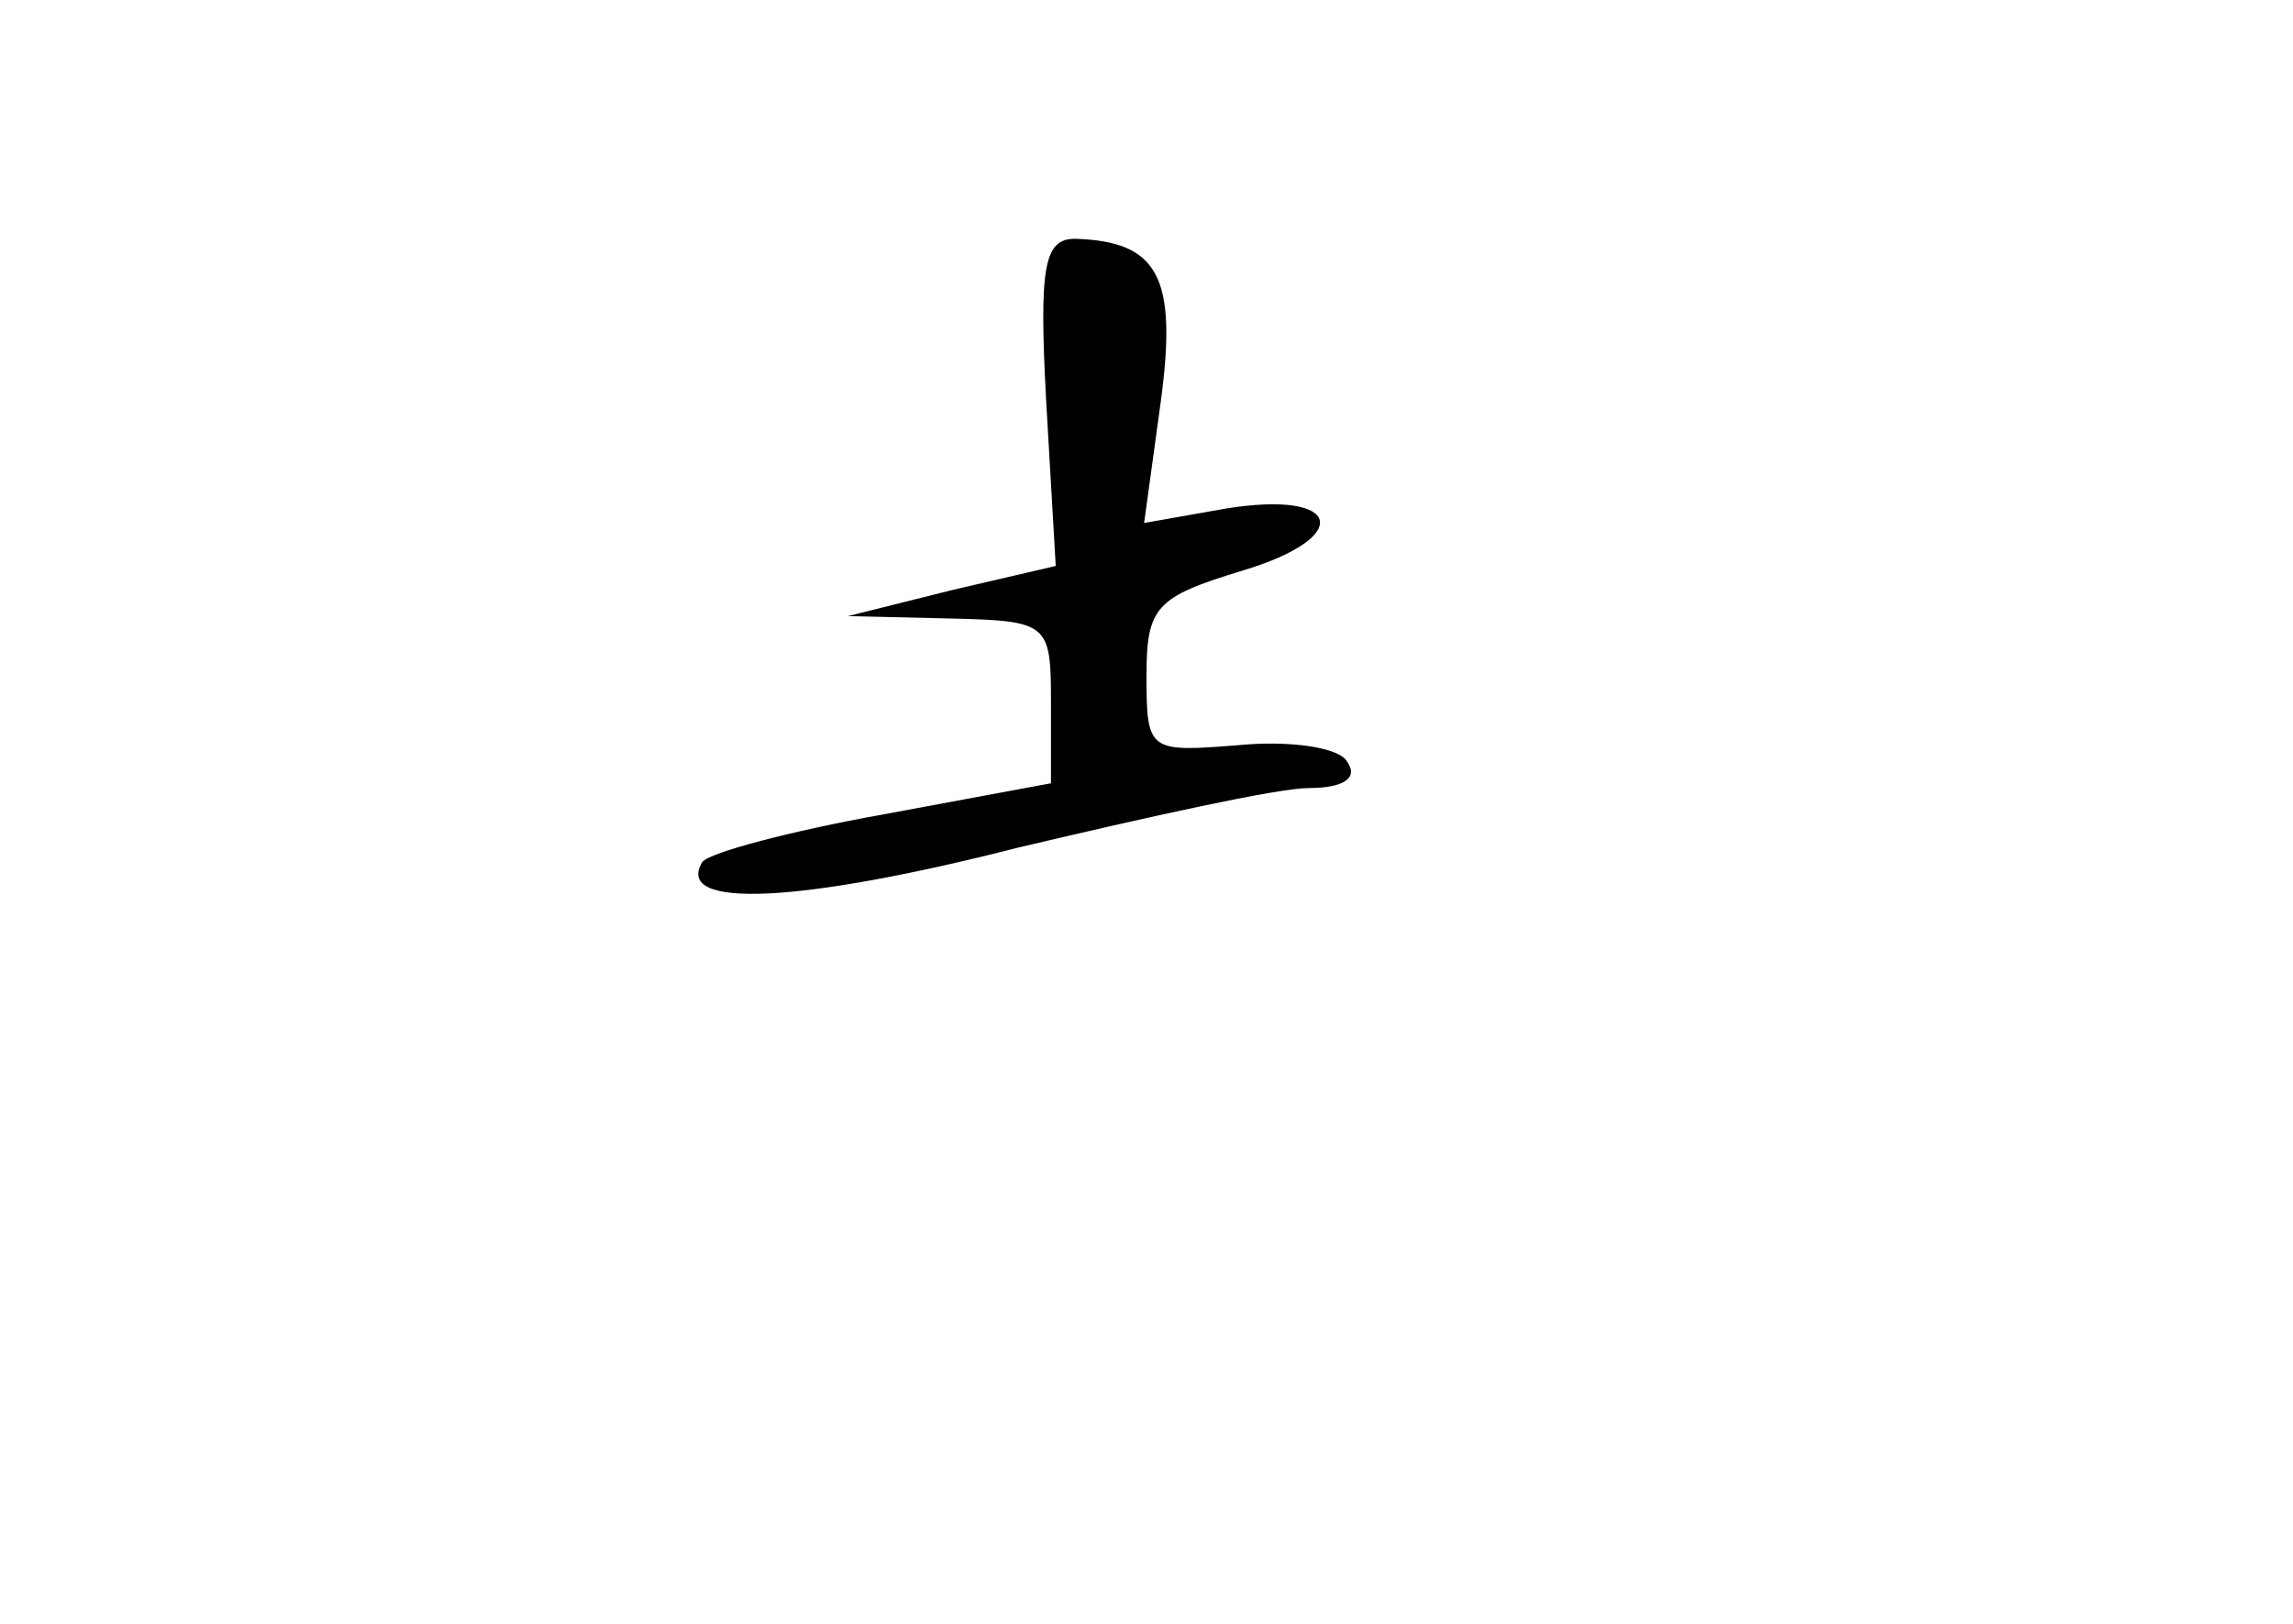 <?xml version="1.0" standalone="no"?>
<!DOCTYPE svg PUBLIC "-//W3C//DTD SVG 20010904//EN"
 "http://www.w3.org/TR/2001/REC-SVG-20010904/DTD/svg10.dtd">
<svg version="1.0" xmlns="http://www.w3.org/2000/svg"
 width="96pt" height="68pt" viewBox="0 0 96 68"
 preserveAspectRatio="xMidYMid meet">
<g transform="translate(0,68) scale(0.1,-0.1)"
fill="#000000" stroke="none">
<path d="M438 512 l4 -69 -43 -10 -44 -11 43 -1 c41 -1 42 -2 42 -35 l0 -34
-70 -13 c-39 -7 -73 -16 -76 -20 -12 -20 42 -17 132 6 55 13 109 25 122 25 14
0 21 4 16 11 -3 6 -24 9 -45 7 -38 -3 -39 -3 -39 29 0 29 4 33 40 44 47 14 42
34 -7 26 l-34 -6 7 51 c7 52 -1 67 -36 68 -13 0 -15 -12 -12 -68z"/>
</g>
</svg>
